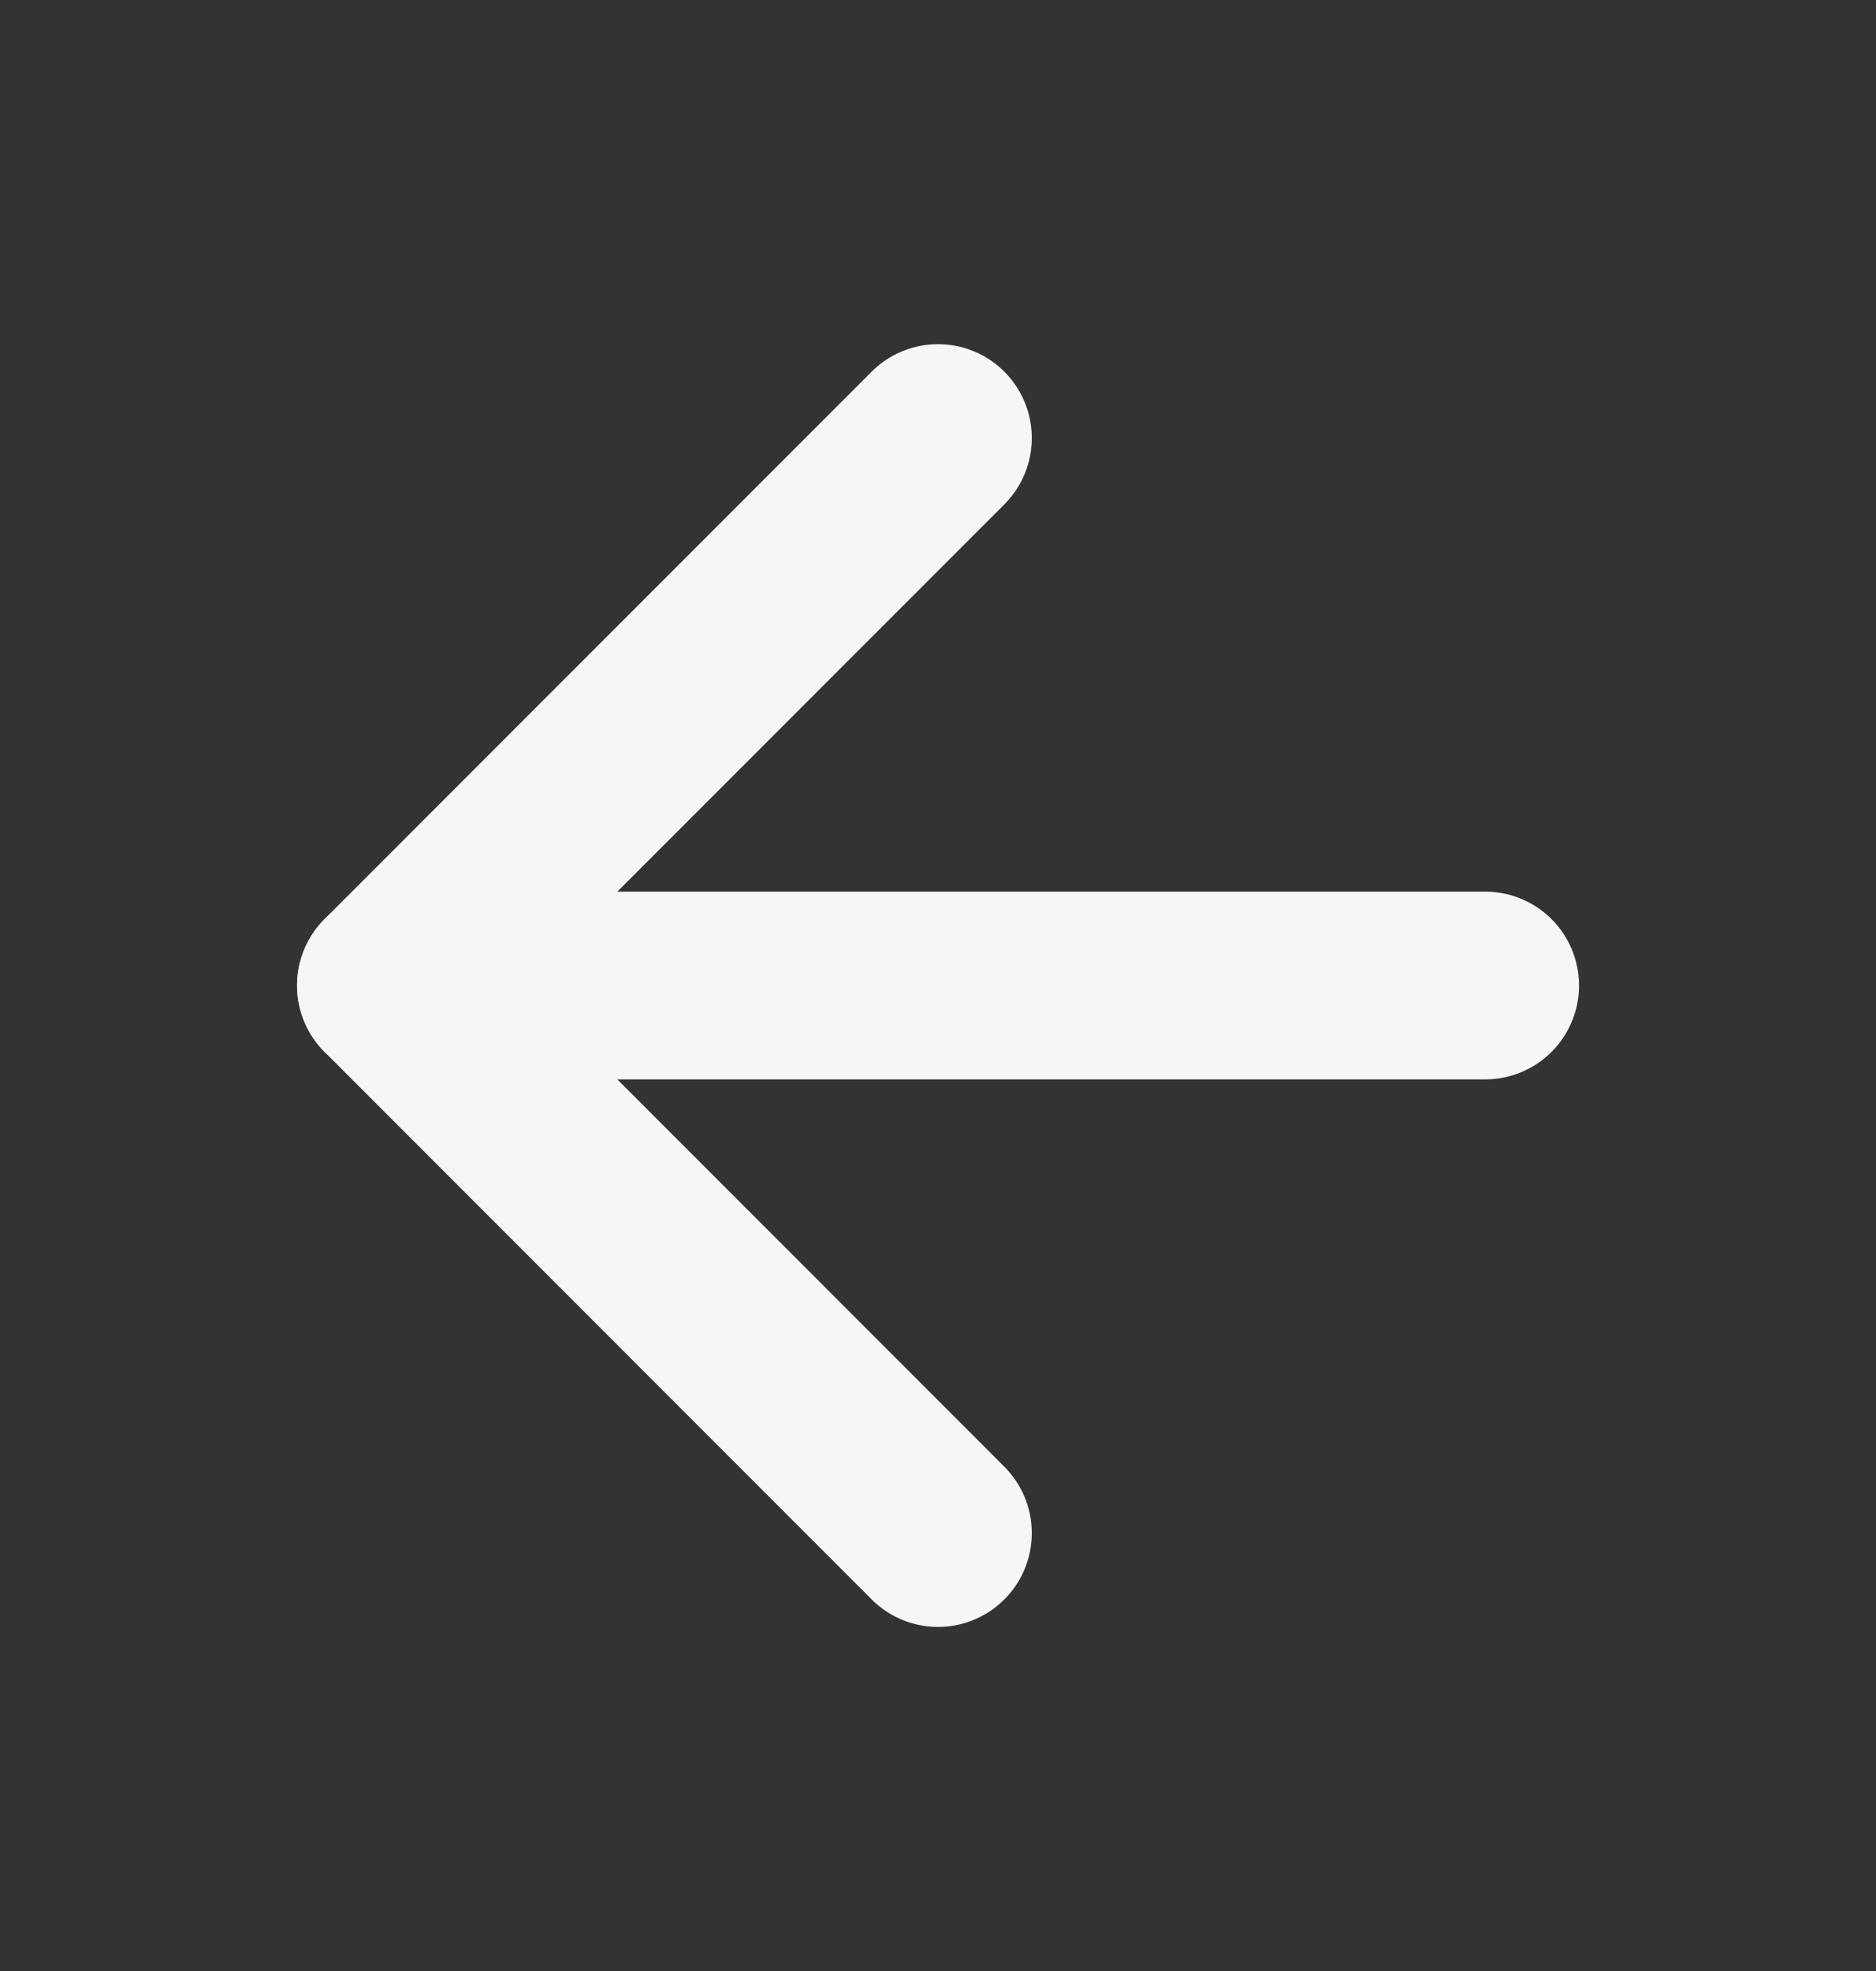 <svg width="20" height="21" viewBox="0 0 20 21" fill="none" xmlns="http://www.w3.org/2000/svg">
<rect x="0" y="0" width="20" height="21" fill="#333333" stroke="none"/>
<path d="M15.834 10.5H4.167" stroke="#F6F6F6" stroke-width="2" stroke-linecap="round" stroke-linejoin="round"/>
<path d="M10 16.334L4.167 10.5L10 4.667" stroke="#F6F6F6" stroke-width="2" stroke-linecap="round" stroke-linejoin="round"/>
</svg>
